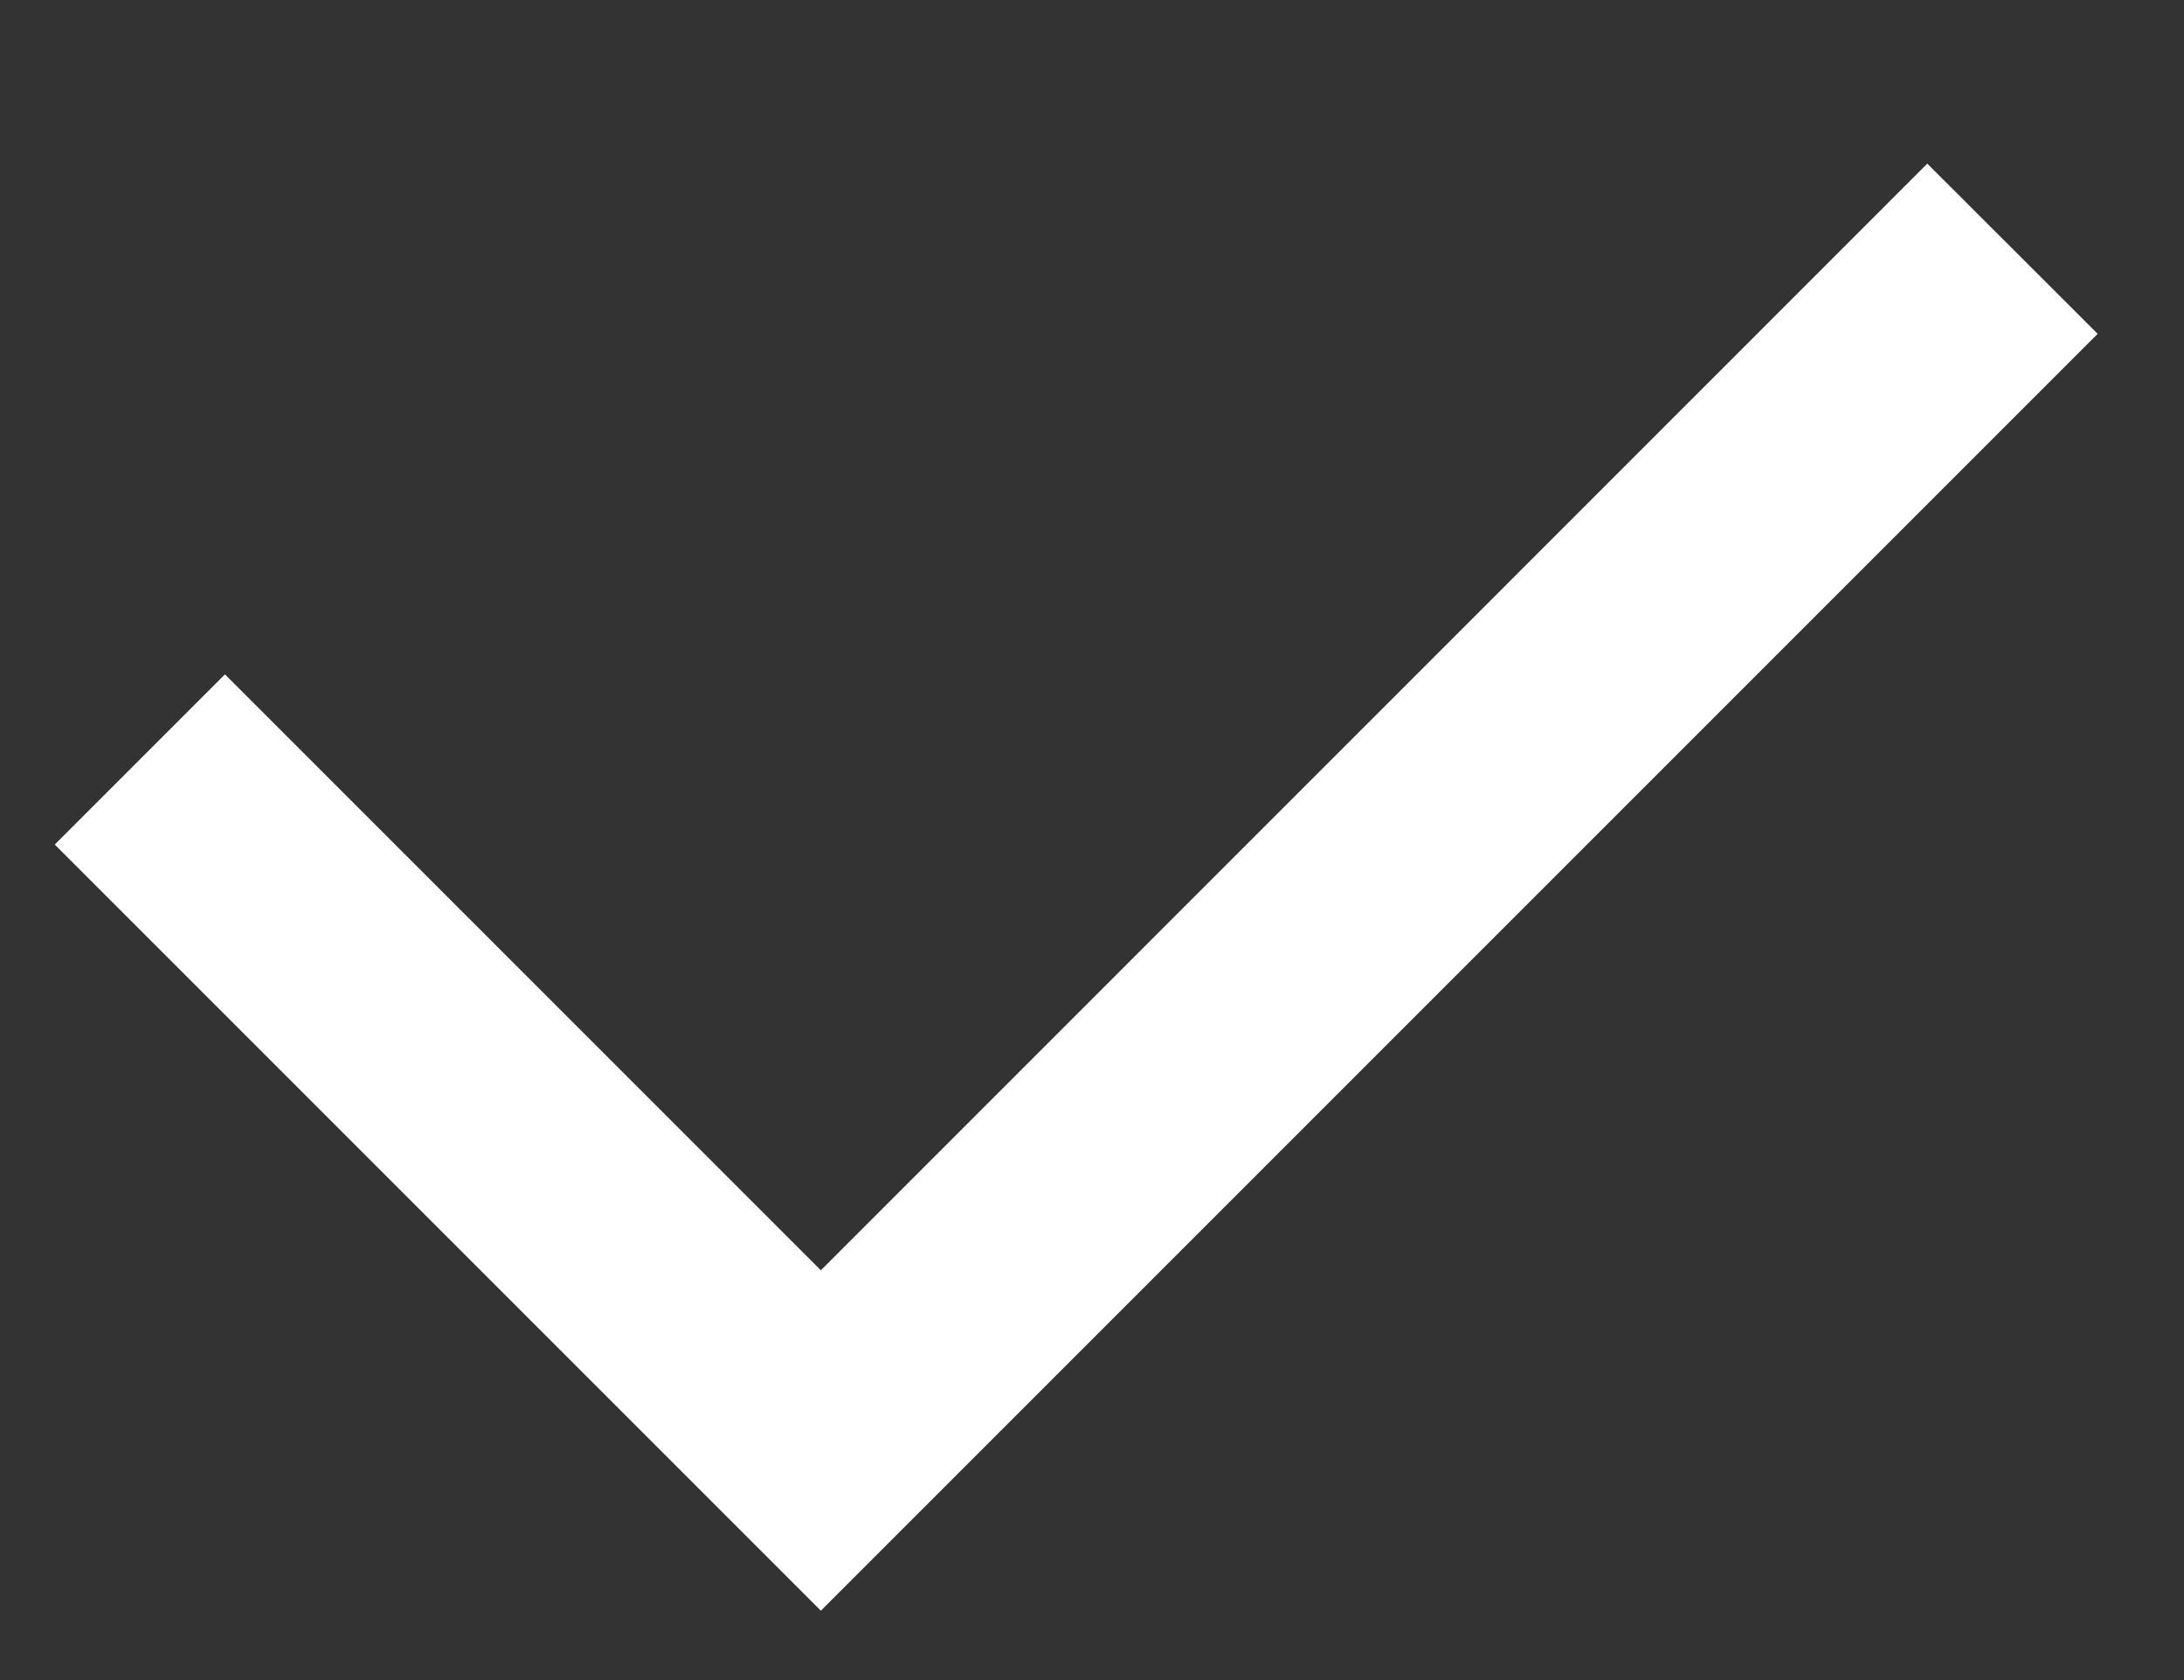 <svg width="13" height="10" viewBox="0 0 13 10" fill="none" xmlns="http://www.w3.org/2000/svg">
<rect x="0" y="0" width="13" height="10" fill="#333333" stroke="none"/>
<path d="M4.886 7.561L11.472 0.974L12.486 1.987L4.886 9.587L0.326 5.027L1.339 4.014L4.886 7.561Z" fill="white"/>
</svg>
